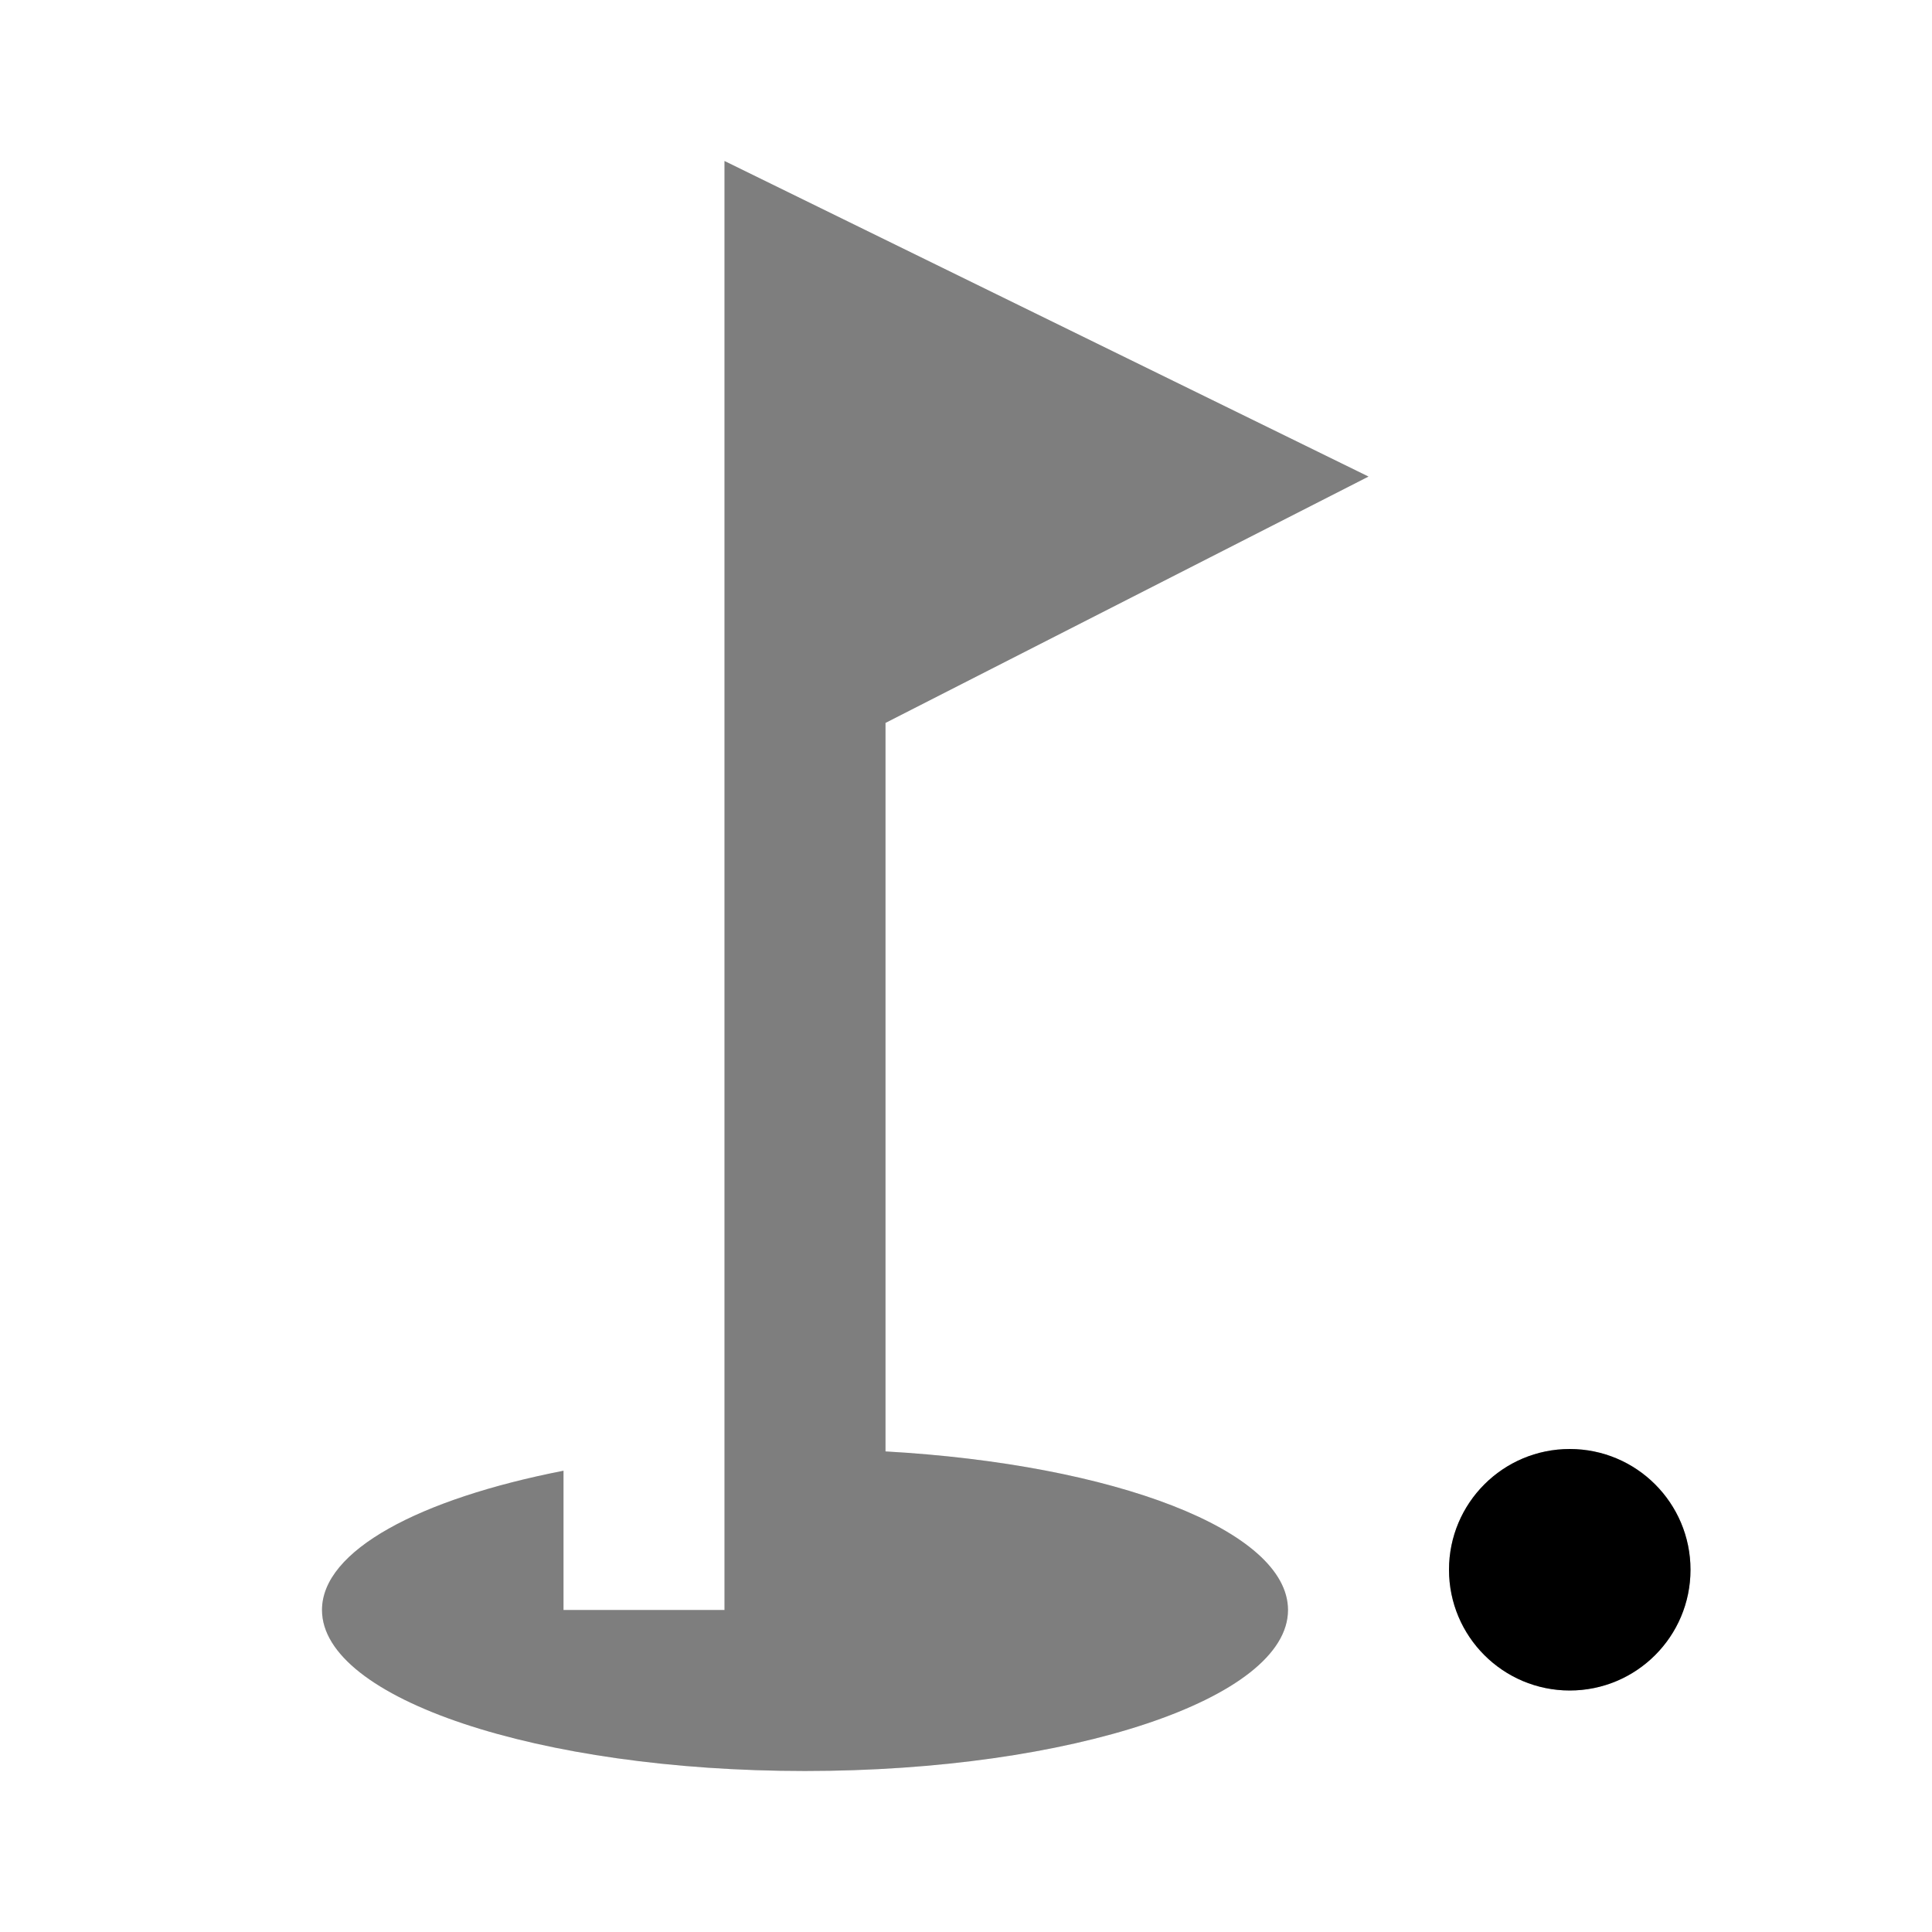 <svg xmlns="http://www.w3.org/2000/svg" xmlns:xlink="http://www.w3.org/1999/xlink" width="24" height="24" viewBox="0 0 24 24"><defs><path id="icTwotoneGolfCourse0" fill="currentColor" d="M17 5.92L9 2v18H7v-1.73c-1.79.35-3 .99-3 1.73c0 1.1 2.69 2 6 2s6-.9 6-2c0-.99-2.16-1.81-5-1.97V8.98l6-3.06z" opacity=".3"/></defs><circle cx="19.5" cy="19.5" r="1.5" fill="currentColor" opacity=".3"/><use href="#icTwotoneGolfCourse0" opacity=".3"/><circle cx="19.5" cy="19.5" r="1.5" fill="currentColor"/><use href="#icTwotoneGolfCourse0"/></svg>